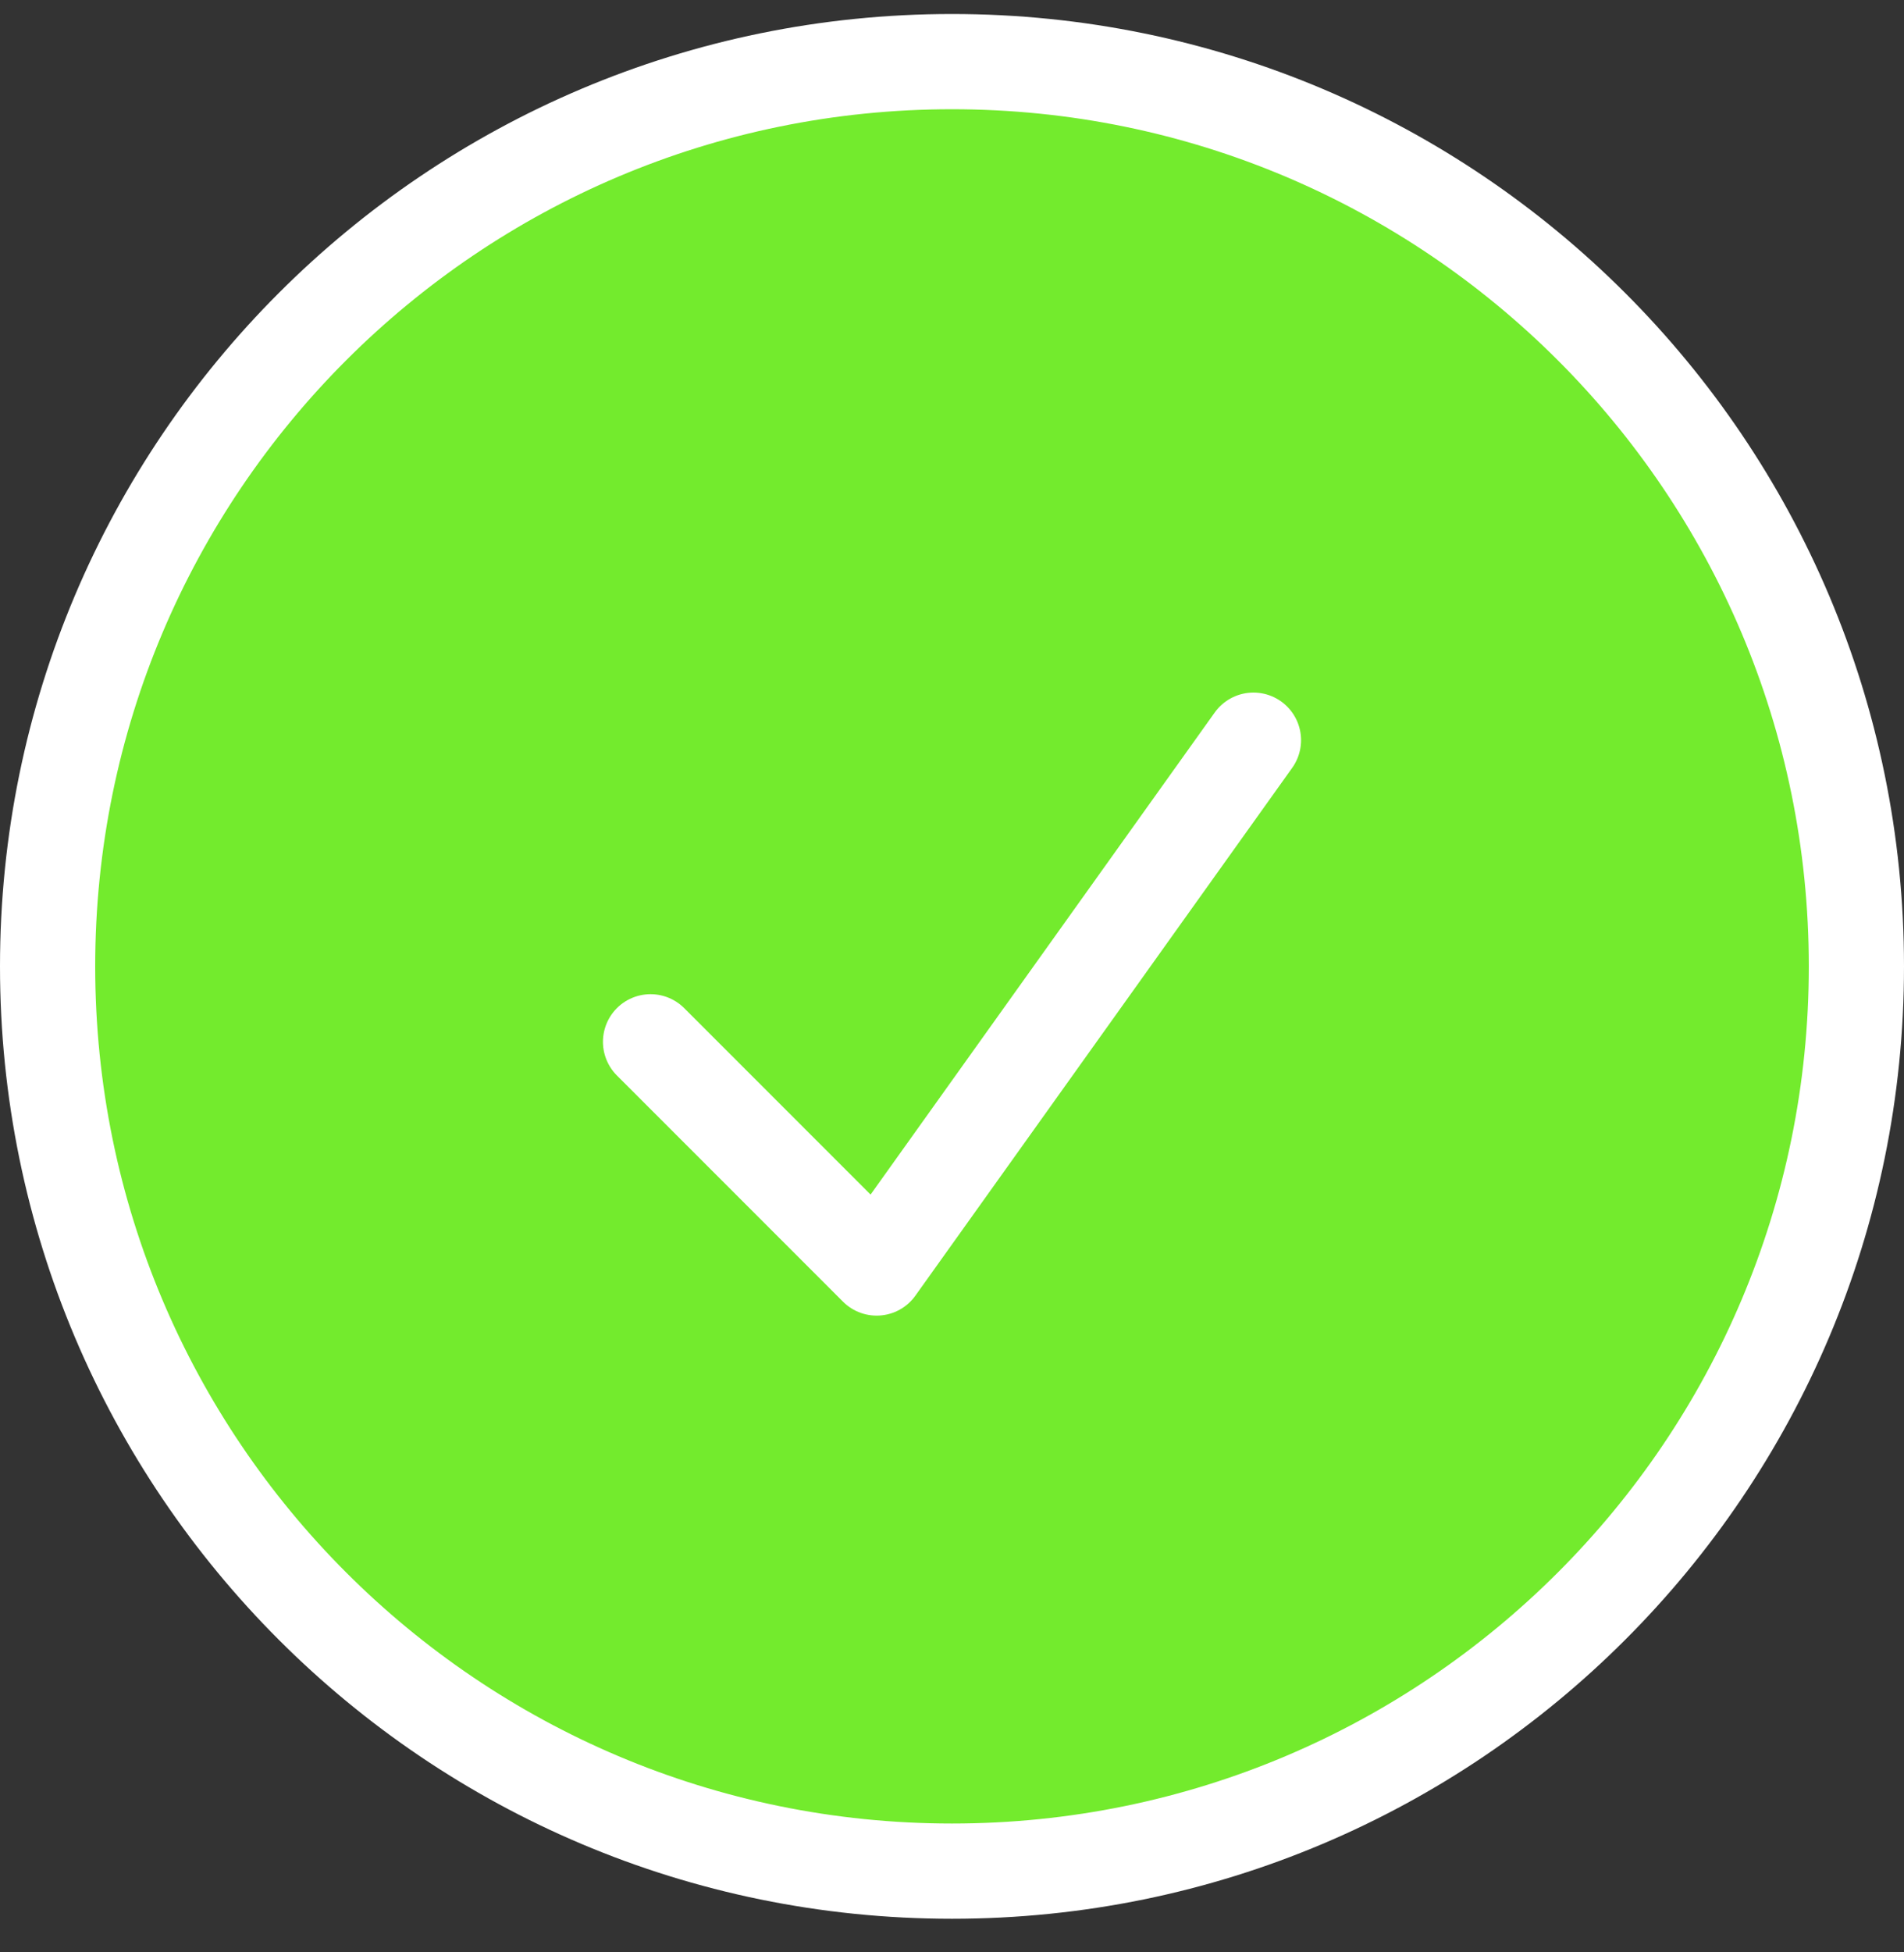 <svg width="40" height="41" viewBox="0 0 40 41" fill="none" xmlns="http://www.w3.org/2000/svg">
<rect x="0" y="0" width="40" height="41" fill="#333333" stroke="none"/>
<path d="M39 20.294C39 30.788 30.493 39.294 20 39.294C9.507 39.294 1 30.788 1 20.294C1 9.801 9.507 1.294 20 1.294C30.493 1.294 39 9.801 39 20.294Z" fill="#73EB2D"/>
<path d="M13.667 21.878L18.417 26.628L26.333 15.544M39 20.294C39 30.788 30.493 39.294 20 39.294C9.507 39.294 1 30.788 1 20.294C1 9.801 9.507 1.294 20 1.294C30.493 1.294 39 9.801 39 20.294Z" stroke="white" stroke-width="2" stroke-linecap="round" stroke-linejoin="round"/>
</svg>
